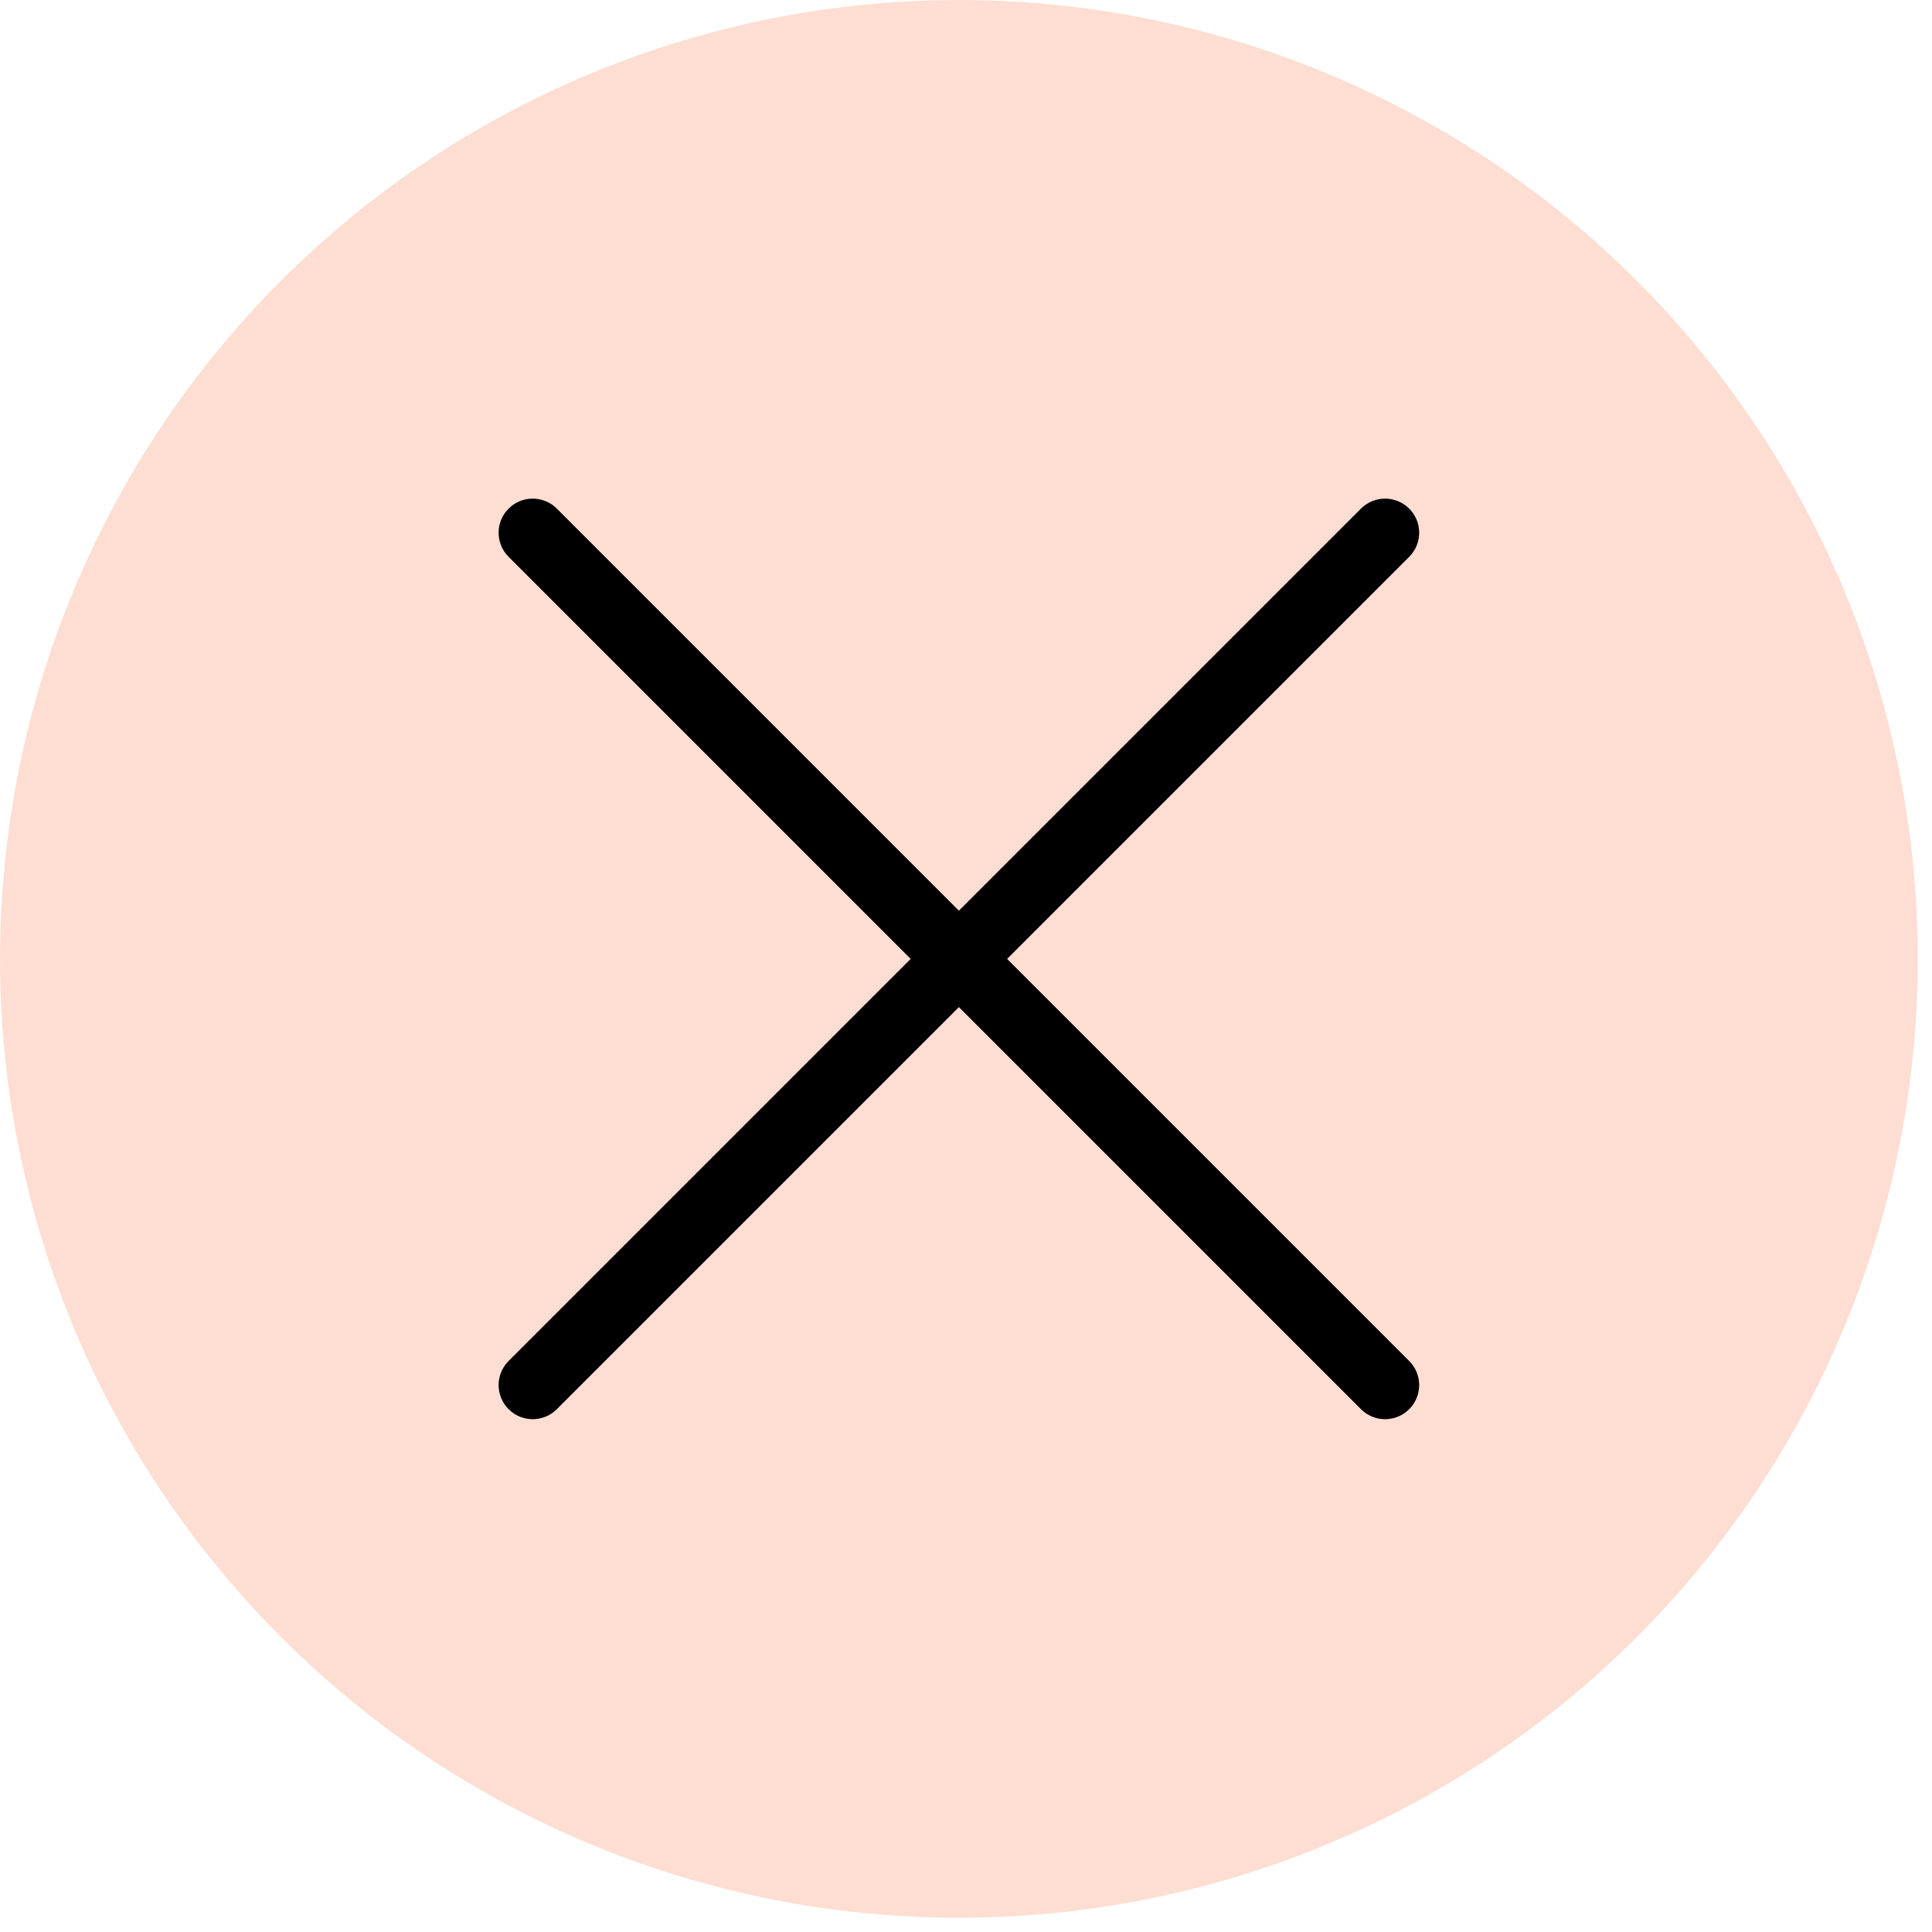 <svg width="34" height="34" viewBox="0 0 34 34" fill="none" xmlns="http://www.w3.org/2000/svg">
    <circle cx="16.875" cy="16.875" r="16.875" fill="#FEDED2"/>
    <path d="M24.375 9.375L9.375 24.375" stroke="black" stroke-width="1.2" stroke-linecap="round"
          stroke-linejoin="round"/>
    <path d="M9.375 9.375L24.375 24.375" stroke="black" stroke-width="1.2" stroke-linecap="round"
          stroke-linejoin="round"/>
</svg>
